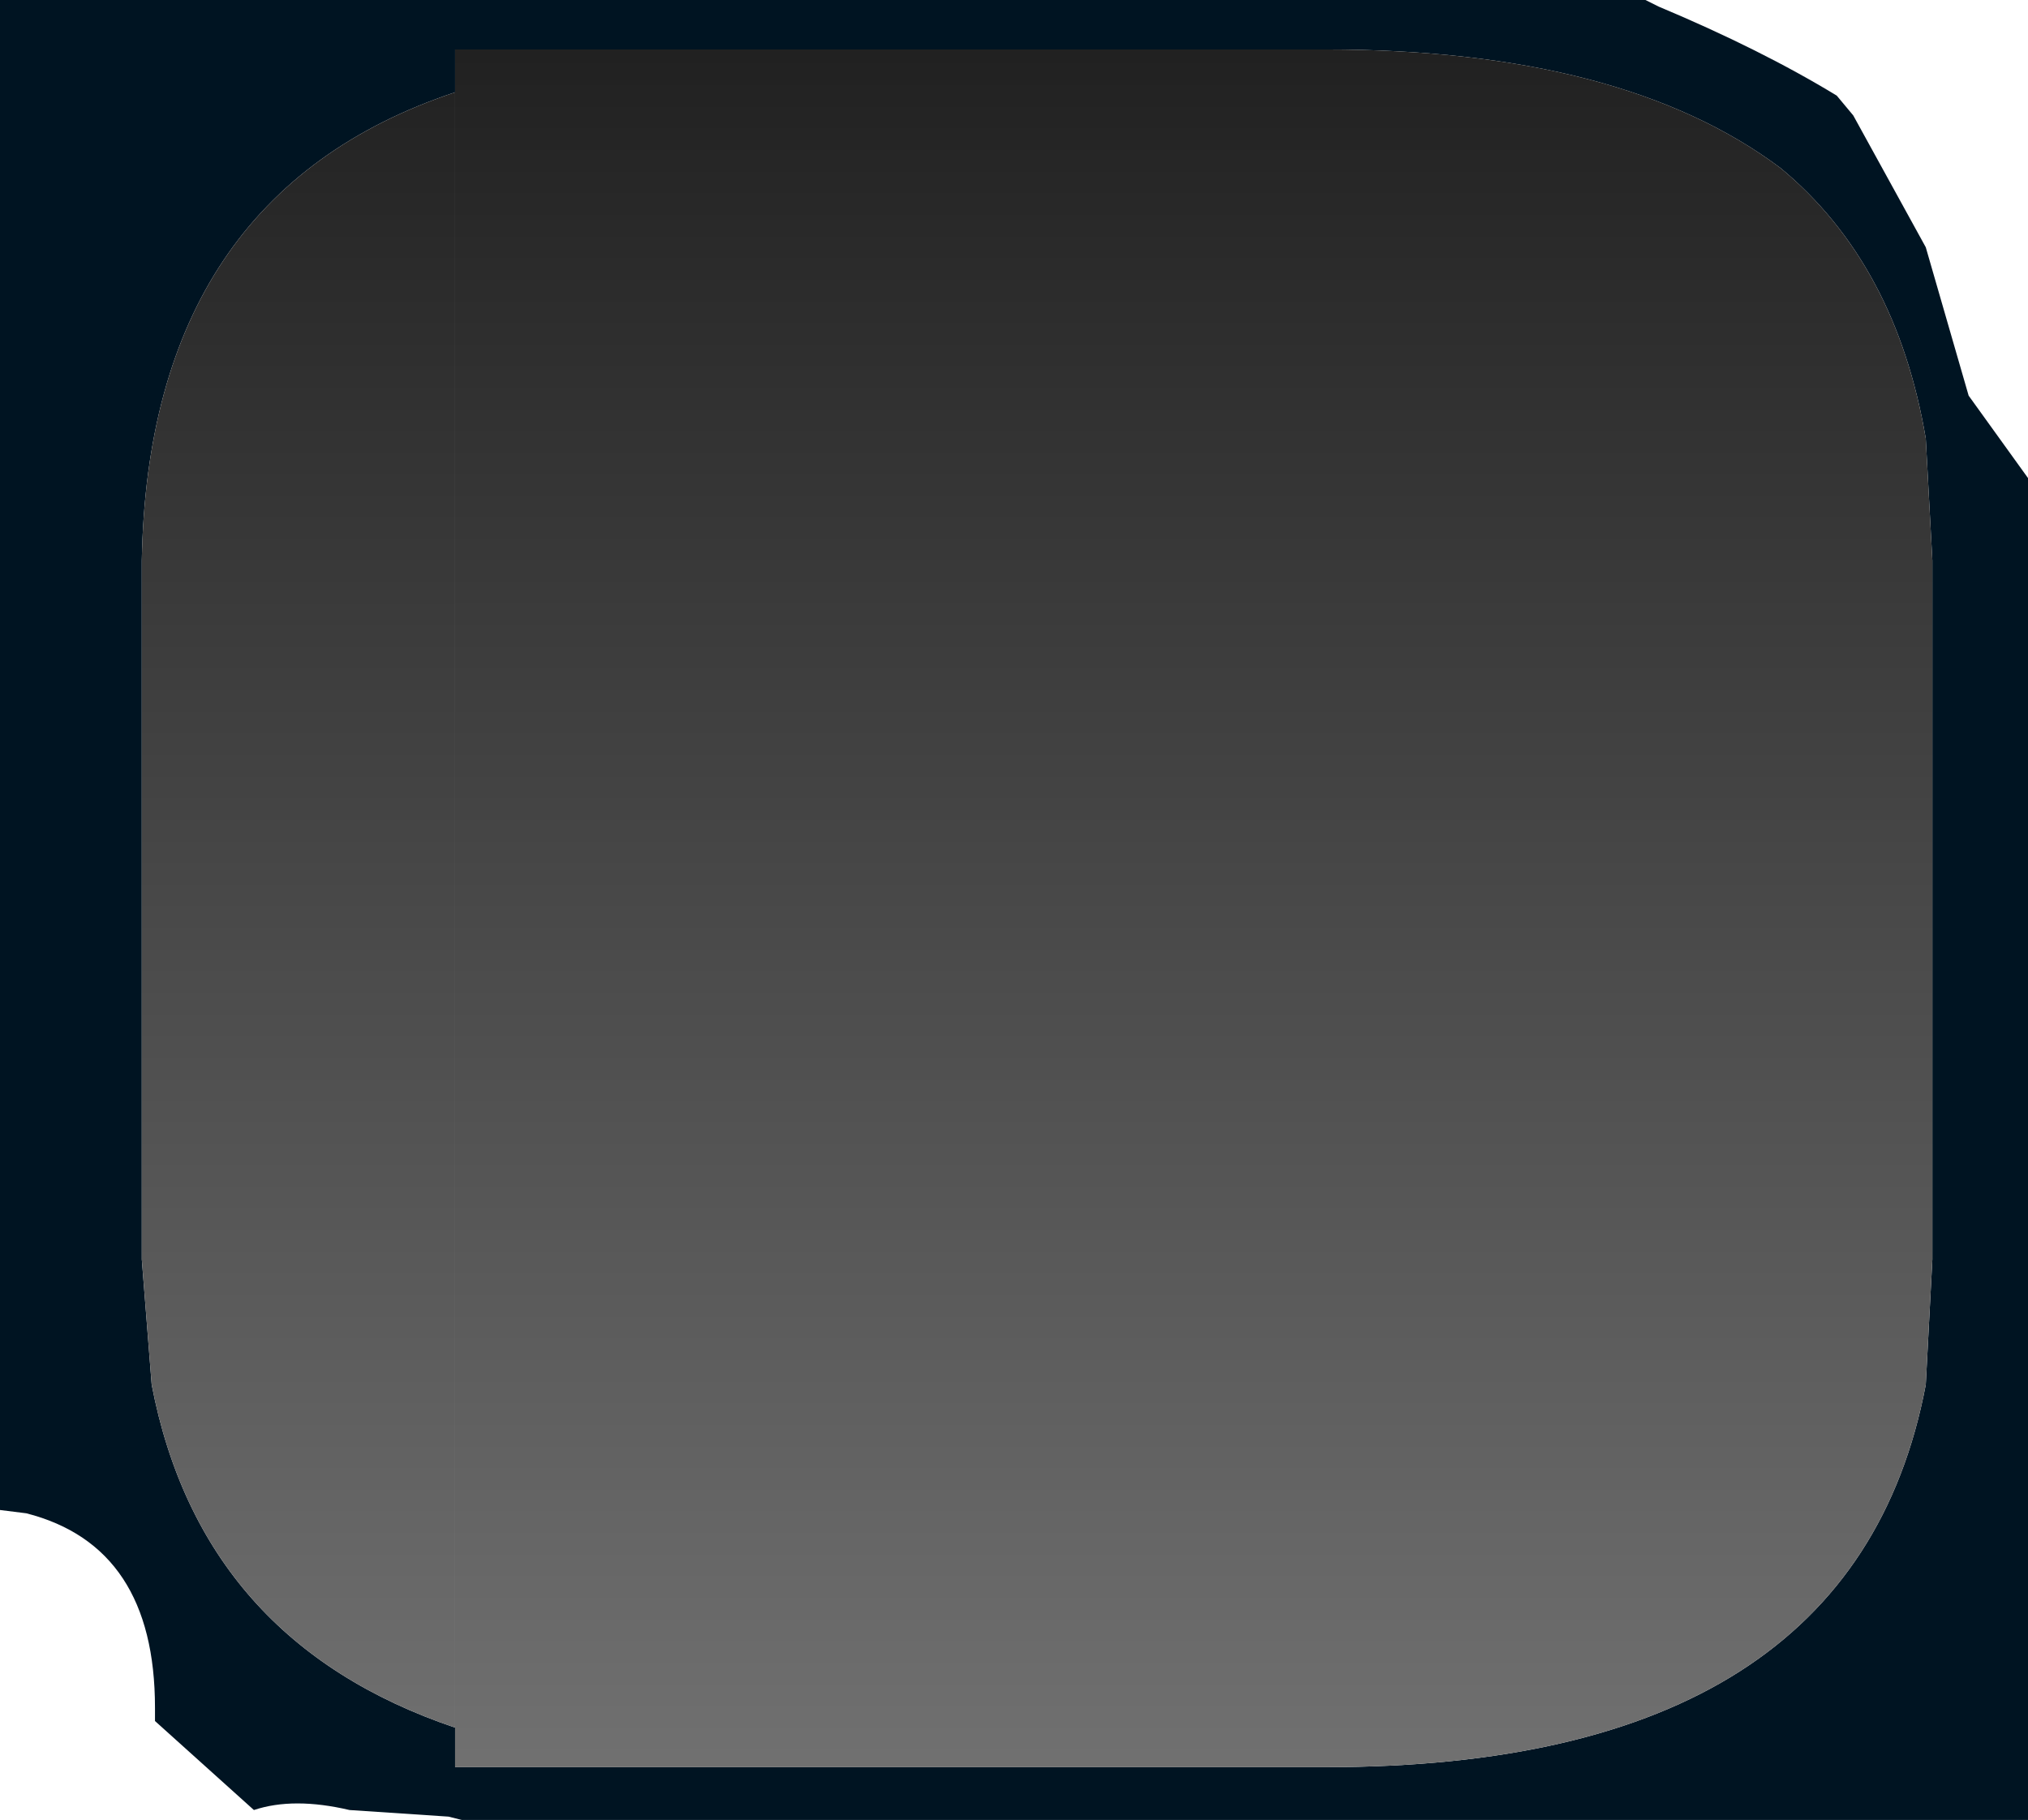 <?xml version="1.0" encoding="UTF-8" standalone="no"?>
<svg xmlns:ffdec="https://www.free-decompiler.com/flash" xmlns:xlink="http://www.w3.org/1999/xlink" ffdec:objectType="shape" height="27.6px" width="30.75px" xmlns="http://www.w3.org/2000/svg">
  <g transform="matrix(1.0, 0.0, 0.0, 1.0, -4.15, -5.15)">
    <path d="M33.35 8.9 L34.0 11.15 34.9 12.4 34.9 32.75 11.15 32.75 10.95 32.7 9.45 32.6 Q8.6 32.4 8.0 32.6 L6.5 31.25 6.5 31.05 Q6.5 28.6 4.55 28.1 L4.15 28.05 4.15 5.15 29.1 5.15 29.3 5.25 Q30.85 5.9 32.0 6.6 L32.25 6.9 33.35 8.9 M11.05 31.35 L11.05 31.95 24.25 31.95 Q32.25 31.95 33.35 26.15 L33.45 24.25 33.45 13.65 33.35 11.8 Q32.9 9.15 31.15 7.7 28.75 5.9 24.25 5.9 L11.05 5.9 11.05 6.55 Q6.4 8.1 6.3 13.65 L6.3 24.25 6.45 26.15 Q7.2 30.05 11.05 31.35" fill="#001422" fill-rule="evenodd" stroke="none"/>
    <path d="M11.05 6.55 L11.05 5.9 24.25 5.9 Q28.75 5.9 31.15 7.7 32.9 9.15 33.35 11.8 L33.45 13.65 33.45 24.25 33.35 26.15 Q32.25 31.95 24.25 31.95 L11.05 31.95 11.05 31.35 11.05 6.55" fill="url(#gradient0)" fill-rule="evenodd" stroke="none"/>
    <path d="M11.05 6.55 L11.05 31.35 Q7.2 30.05 6.45 26.15 L6.3 24.25 6.3 13.65 Q6.4 8.1 11.05 6.55" fill="url(#gradient1)" fill-rule="evenodd" stroke="none"/>
  </g>
  <defs>
    <linearGradient gradientTransform="matrix(0.0, 0.017, -0.016, 0.0, 79.25, 19.55)" gradientUnits="userSpaceOnUse" id="gradient0" spreadMethod="pad" x1="-819.2" x2="819.2">
      <stop offset="0.0" stop-color="#202020"/>
      <stop offset="1.0" stop-color="#757575"/>
    </linearGradient>
    <linearGradient gradientTransform="matrix(0.0, 0.017, -0.016, 0.0, 165.75, 19.55)" gradientUnits="userSpaceOnUse" id="gradient1" spreadMethod="pad" x1="-819.2" x2="819.2">
      <stop offset="0.0" stop-color="#202020"/>
      <stop offset="1.0" stop-color="#757575"/>
    </linearGradient>
  </defs>
</svg>
